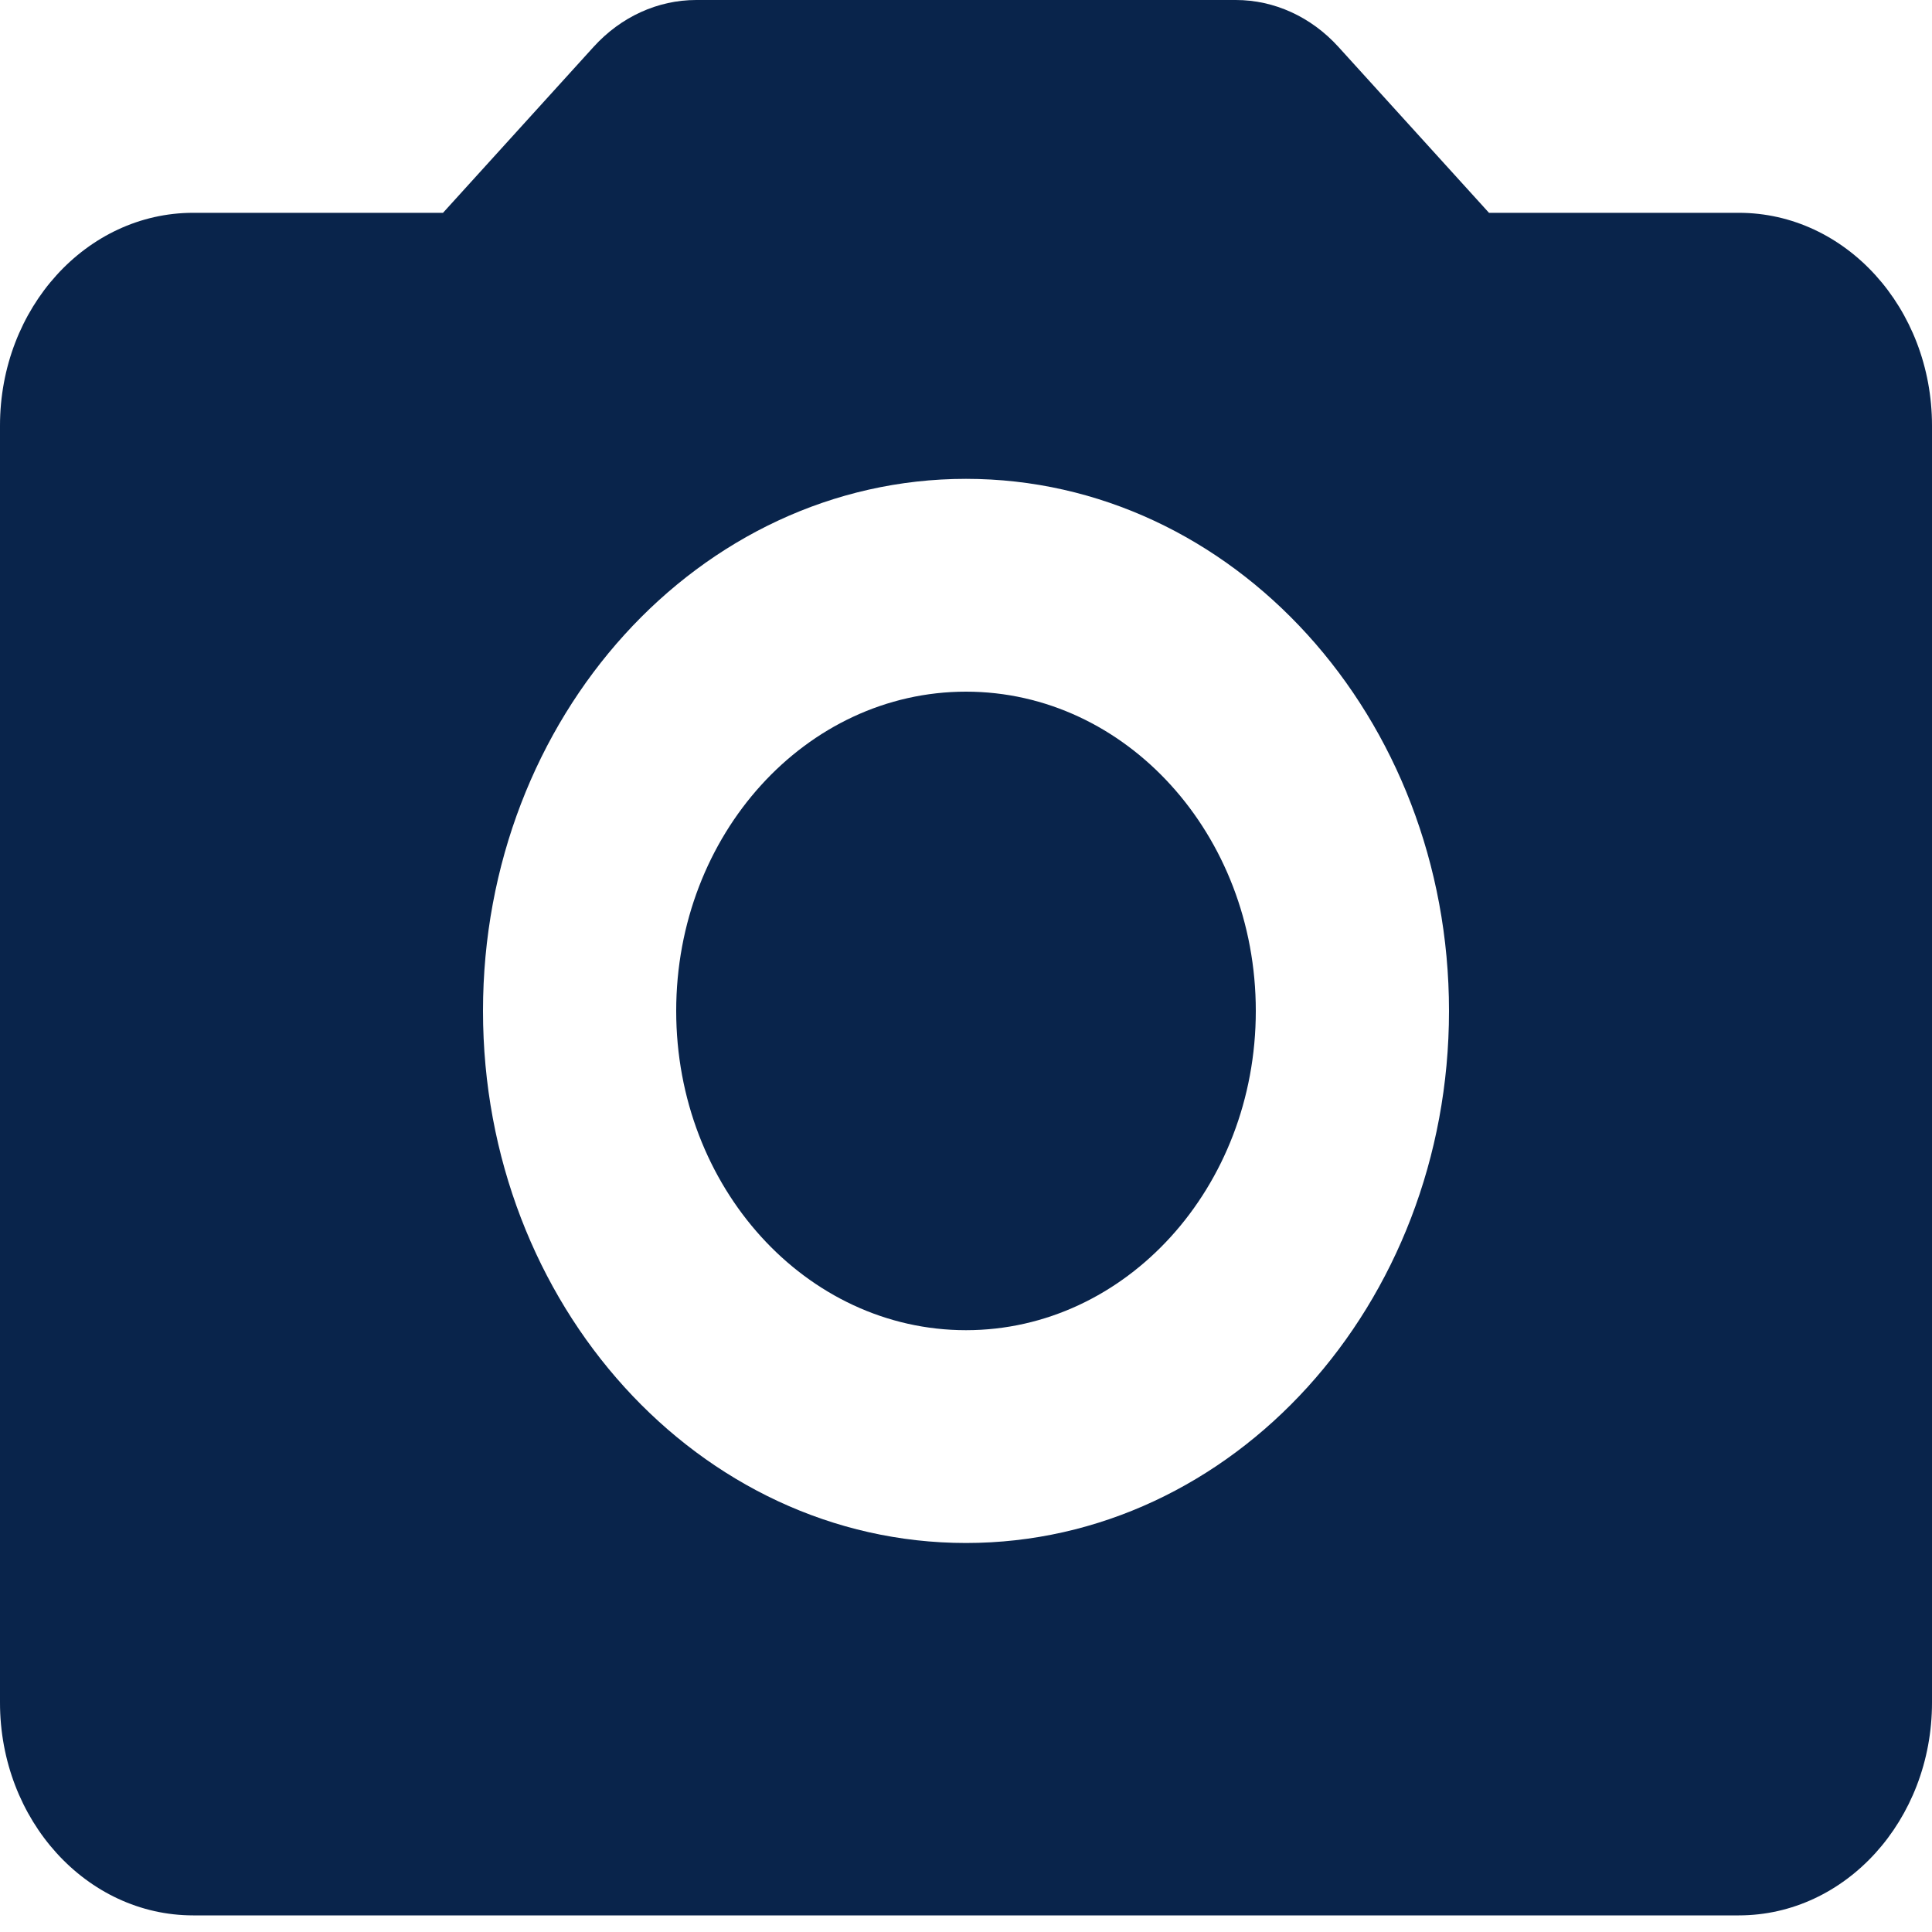 <svg width="20" height="20" viewBox="0 0 20 20" fill="none" xmlns="http://www.w3.org/2000/svg">
<path d="M7 10.465C7 8.64 8.343 7.16 10 7.16C11.657 7.16 13 8.64 13 10.465C13 12.29 11.657 13.77 10 13.77C8.343 13.77 7 12.29 7 10.465Z" fill="#09244B"/>
<path fill-rule="evenodd" clip-rule="evenodd" d="M7.207 0C6.809 0 6.428 0.174 6.146 0.484L4.586 2.203H2C0.895 2.203 0 3.189 0 4.406V17.625C0 18.842 0.895 19.828 2 19.828H18C19.105 19.828 20 18.842 20 17.625V4.406C20 3.189 19.105 2.203 18 2.203H15.414L13.854 0.484C13.572 0.174 13.191 0 12.793 0H7.207ZM10 4.957C7.239 4.957 5 7.423 5 10.465C5 13.507 7.239 15.973 10 15.973C12.761 15.973 15 13.507 15 10.465C15 7.423 12.761 4.957 10 4.957Z" fill="#09244B"/>
</svg>
